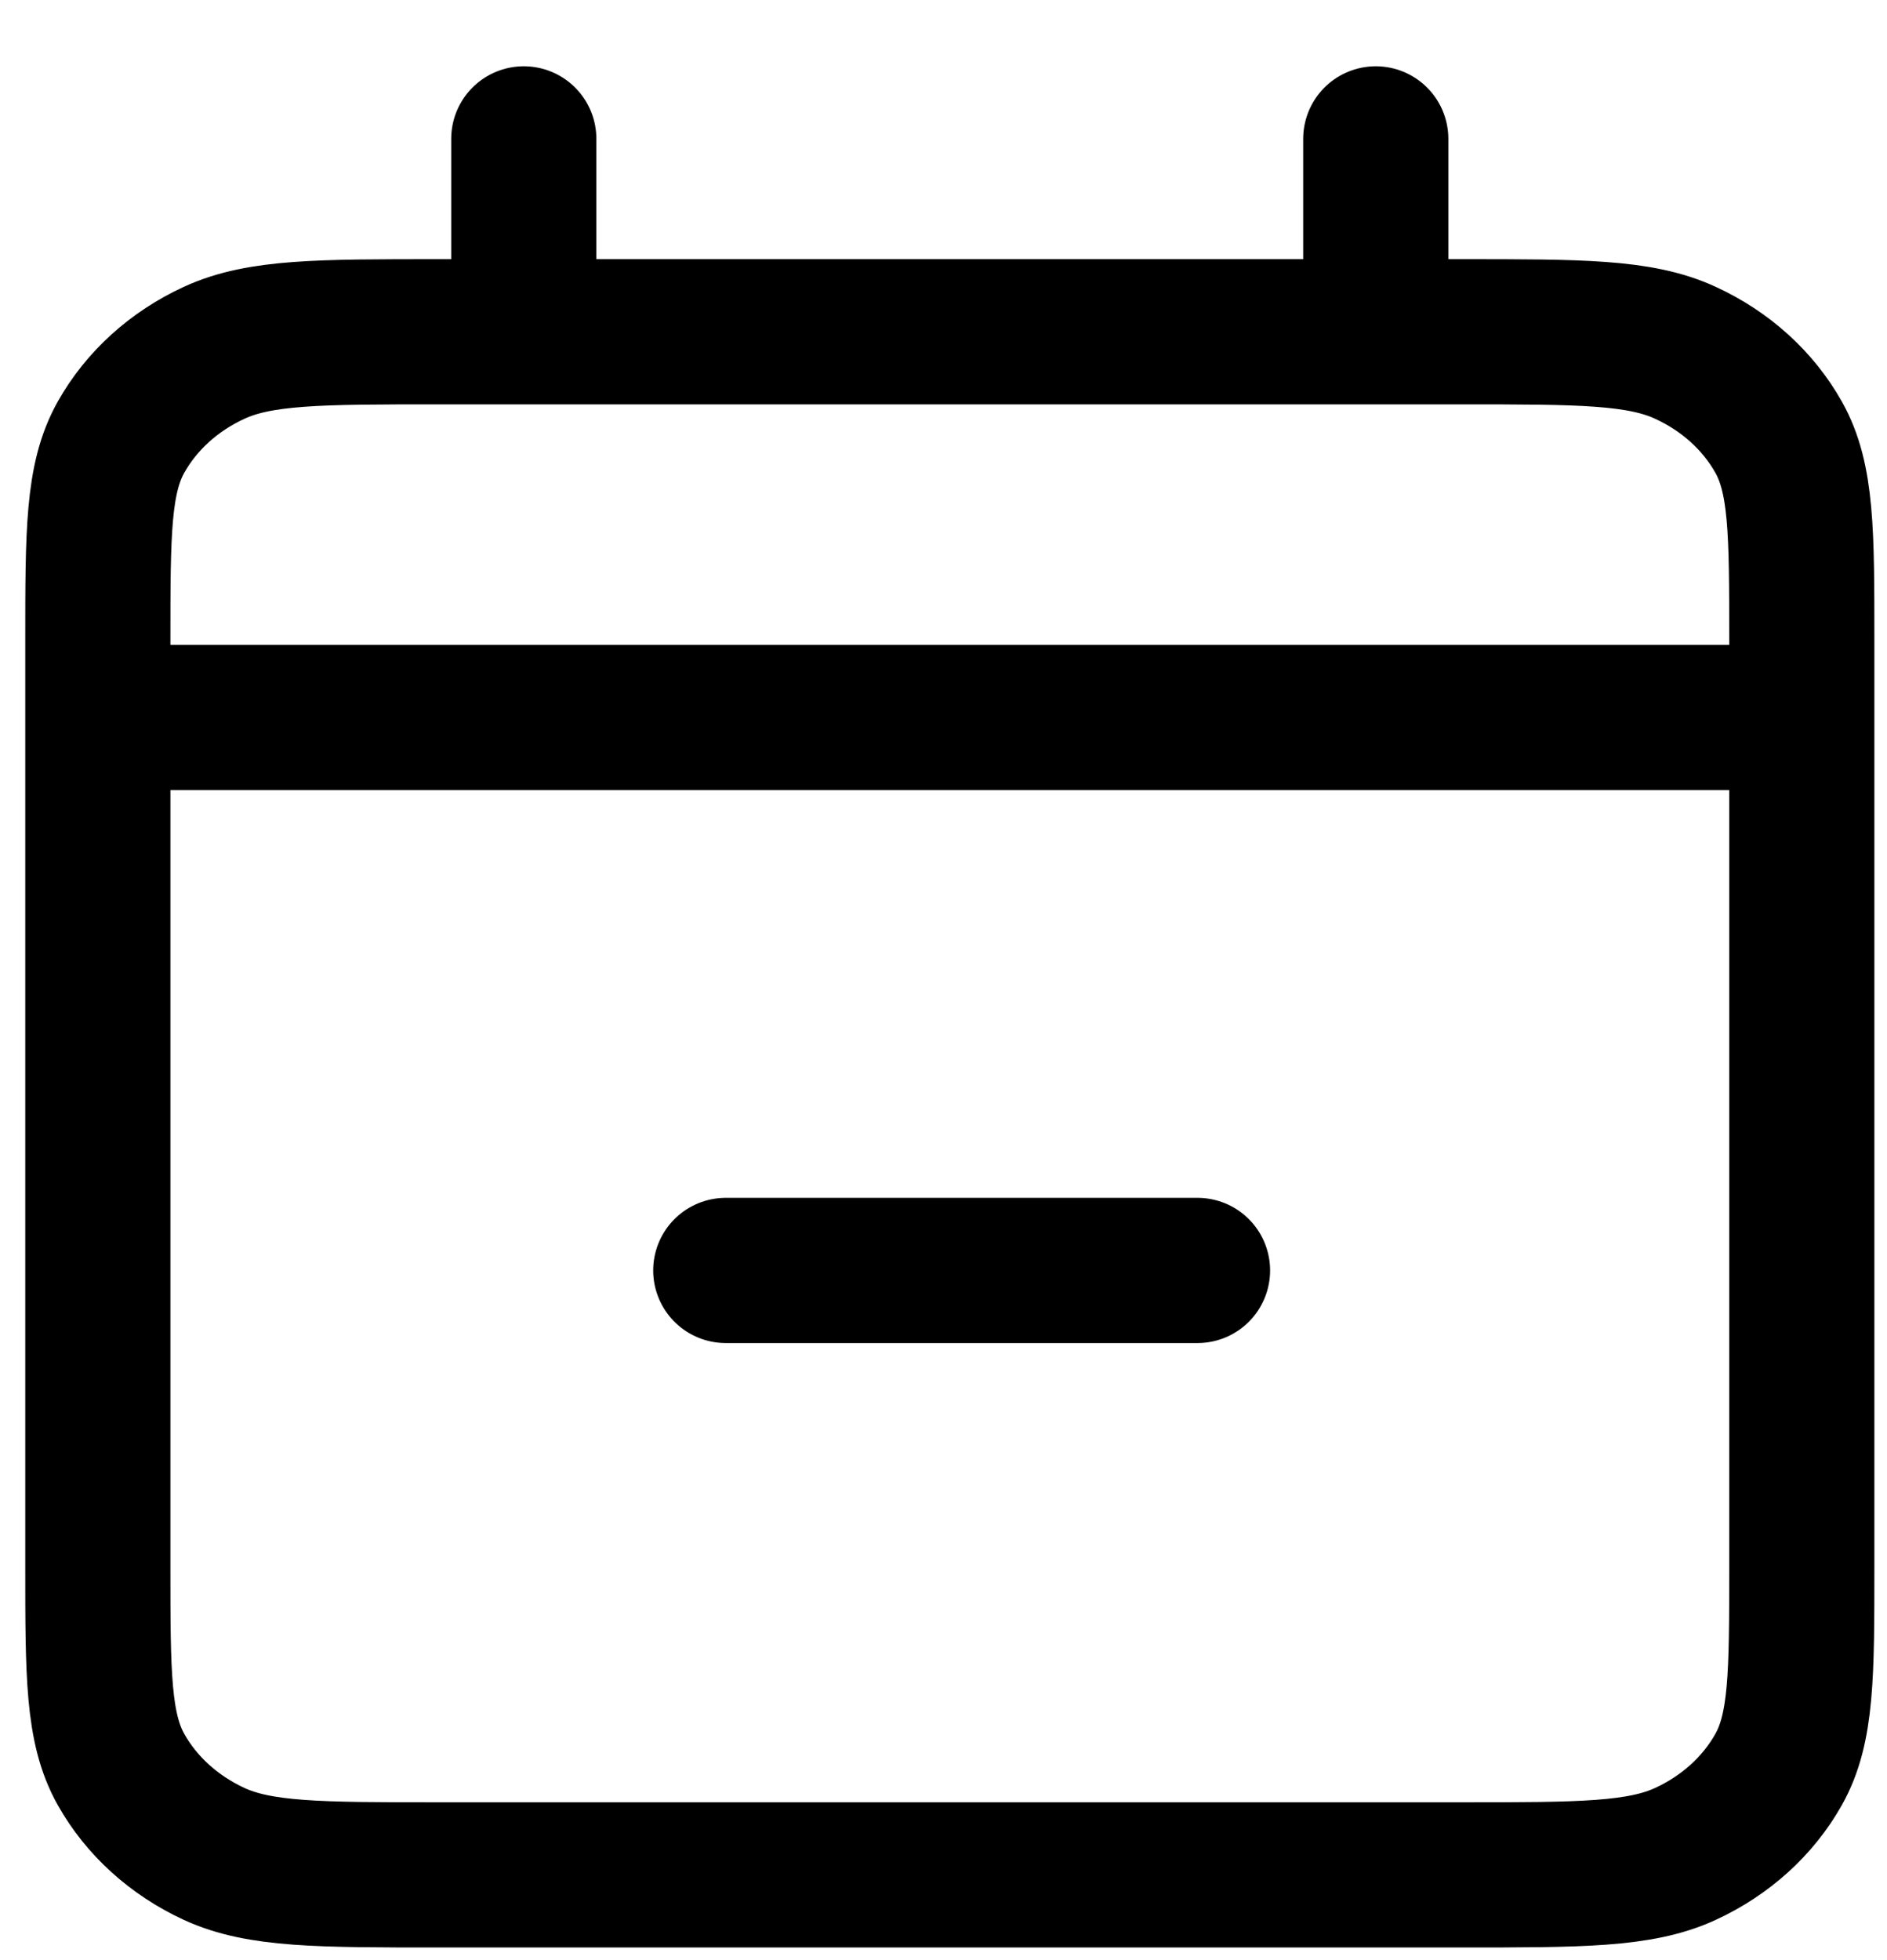 <svg width="26" height="27" viewBox="0 0 26 27" fill="none" xmlns="http://www.w3.org/2000/svg">
<path d="M1.348 9.884H24.826M1.348 9.884V21.575C1.348 23.063 1.348 23.807 1.668 24.375C1.949 24.875 2.398 25.282 2.95 25.537C3.577 25.826 4.398 25.826 6.039 25.826H20.136C21.776 25.826 22.596 25.826 23.223 25.537C23.776 25.282 24.225 24.875 24.506 24.375C24.826 23.807 24.826 23.065 24.826 21.58V9.884M1.348 9.884V8.822C1.348 7.333 1.348 6.589 1.668 6.021C1.949 5.521 2.398 5.114 2.95 4.86C3.578 4.57 4.4 4.57 6.044 4.57H7.217M24.826 9.884V8.817C24.826 7.332 24.826 6.588 24.506 6.021C24.225 5.521 23.776 5.114 23.223 4.86C22.596 4.57 21.774 4.57 20.131 4.57H18.956M7.217 4.57H18.956M7.217 4.57V1.913M18.956 4.57V1.913M14.5 17.5H16.5H10M10 17.5H13.5M10 17.5H14" stroke="black" stroke-width="2" stroke-linecap="round" stroke-linejoin="round"/>
</svg>

